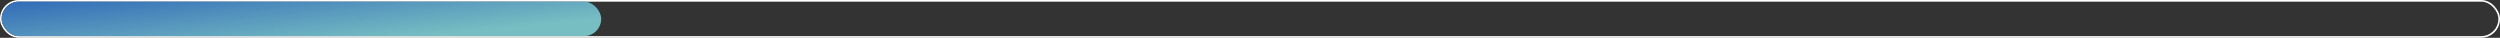 <svg width="1522" height="23" viewBox="0 0 1522 23" fill="none" xmlns="http://www.w3.org/2000/svg">
    <rect x="0" y="0" width="1522" height="23" fill="#333333" stroke="none"/>
    <rect x="0.5" y="0.5" width="1521" height="22" rx="11" stroke="white"/>
    <rect x="1" y="1" width="365" height="21" rx="10.5" fill="url(#paint0_linear_134_2)"/>
    <defs>
        <linearGradient id="paint0_linear_134_2" x1="-6.711" y1="1" x2="-2.173" y2="47.463" gradientUnits="userSpaceOnUse">
            <stop stop-color="#316AB8"/>
            <stop offset="1" stop-color="#77BEC2"/>
        </linearGradient>
    </defs>
</svg>
